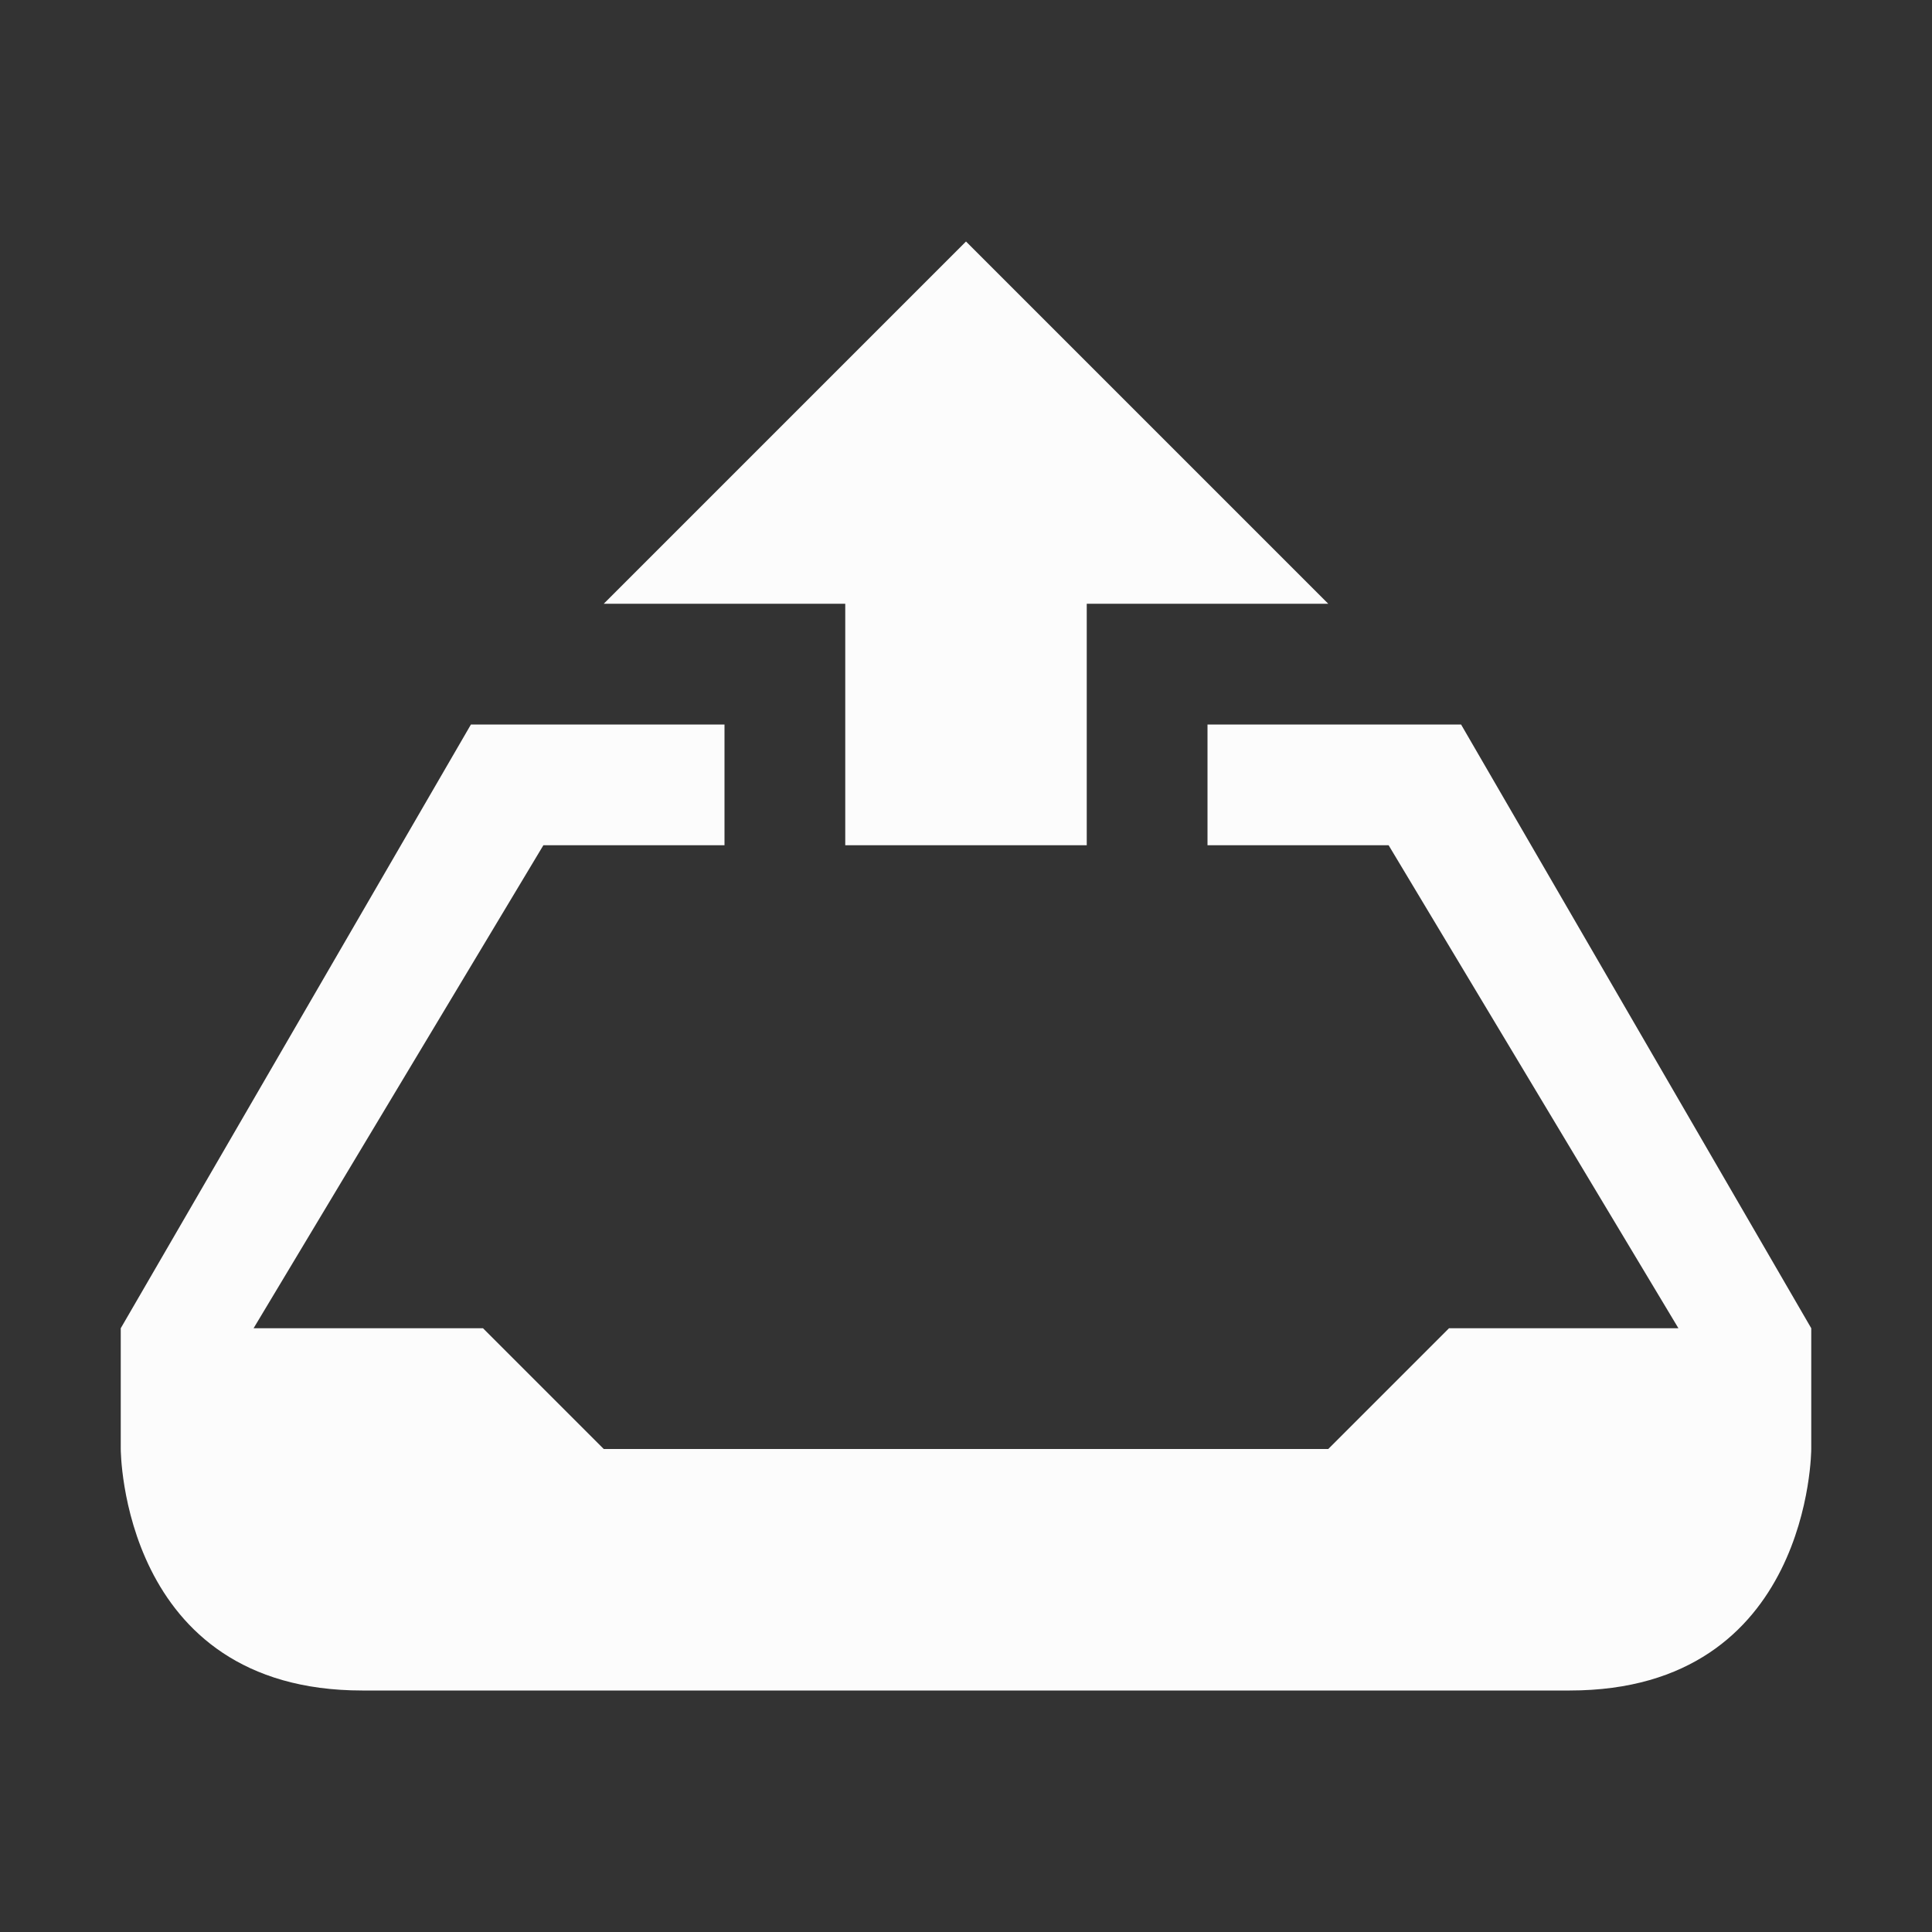 <svg xmlns="http://www.w3.org/2000/svg" viewBox="0 0 16 16">
  <rect x="0" y="0" width="16" height="16" fill="#333333" stroke="none"/>
  <defs id="defs3051">
    <style type="text/css" id="current-color-scheme">.ColorScheme-Text {color:#fcfcfc;}</style>
  </defs>
    <path 
        style="fill:currentColor"
        d="M 8,2 5,5 H 7 V 7 H 9 V 5 h 1 1 z M 3.9,6 1,11 v 0 1 c 0,0 0,2 2,2 2,0 8,0 10,0 2,0 2,-2 2,-2 v -1 0 L 12.1,6 H 12 10 v 1 h 1.5 l 2.4,4 H 12 l -1,1 H 5 L 4,11 H 2.1 L 4.5,7 H 6 V 6 H 5 Z M 2,1041.4 v 1 h 5 v 2 h 2 v -2 -1 z"
        class="ColorScheme-Text"/>
</svg>

